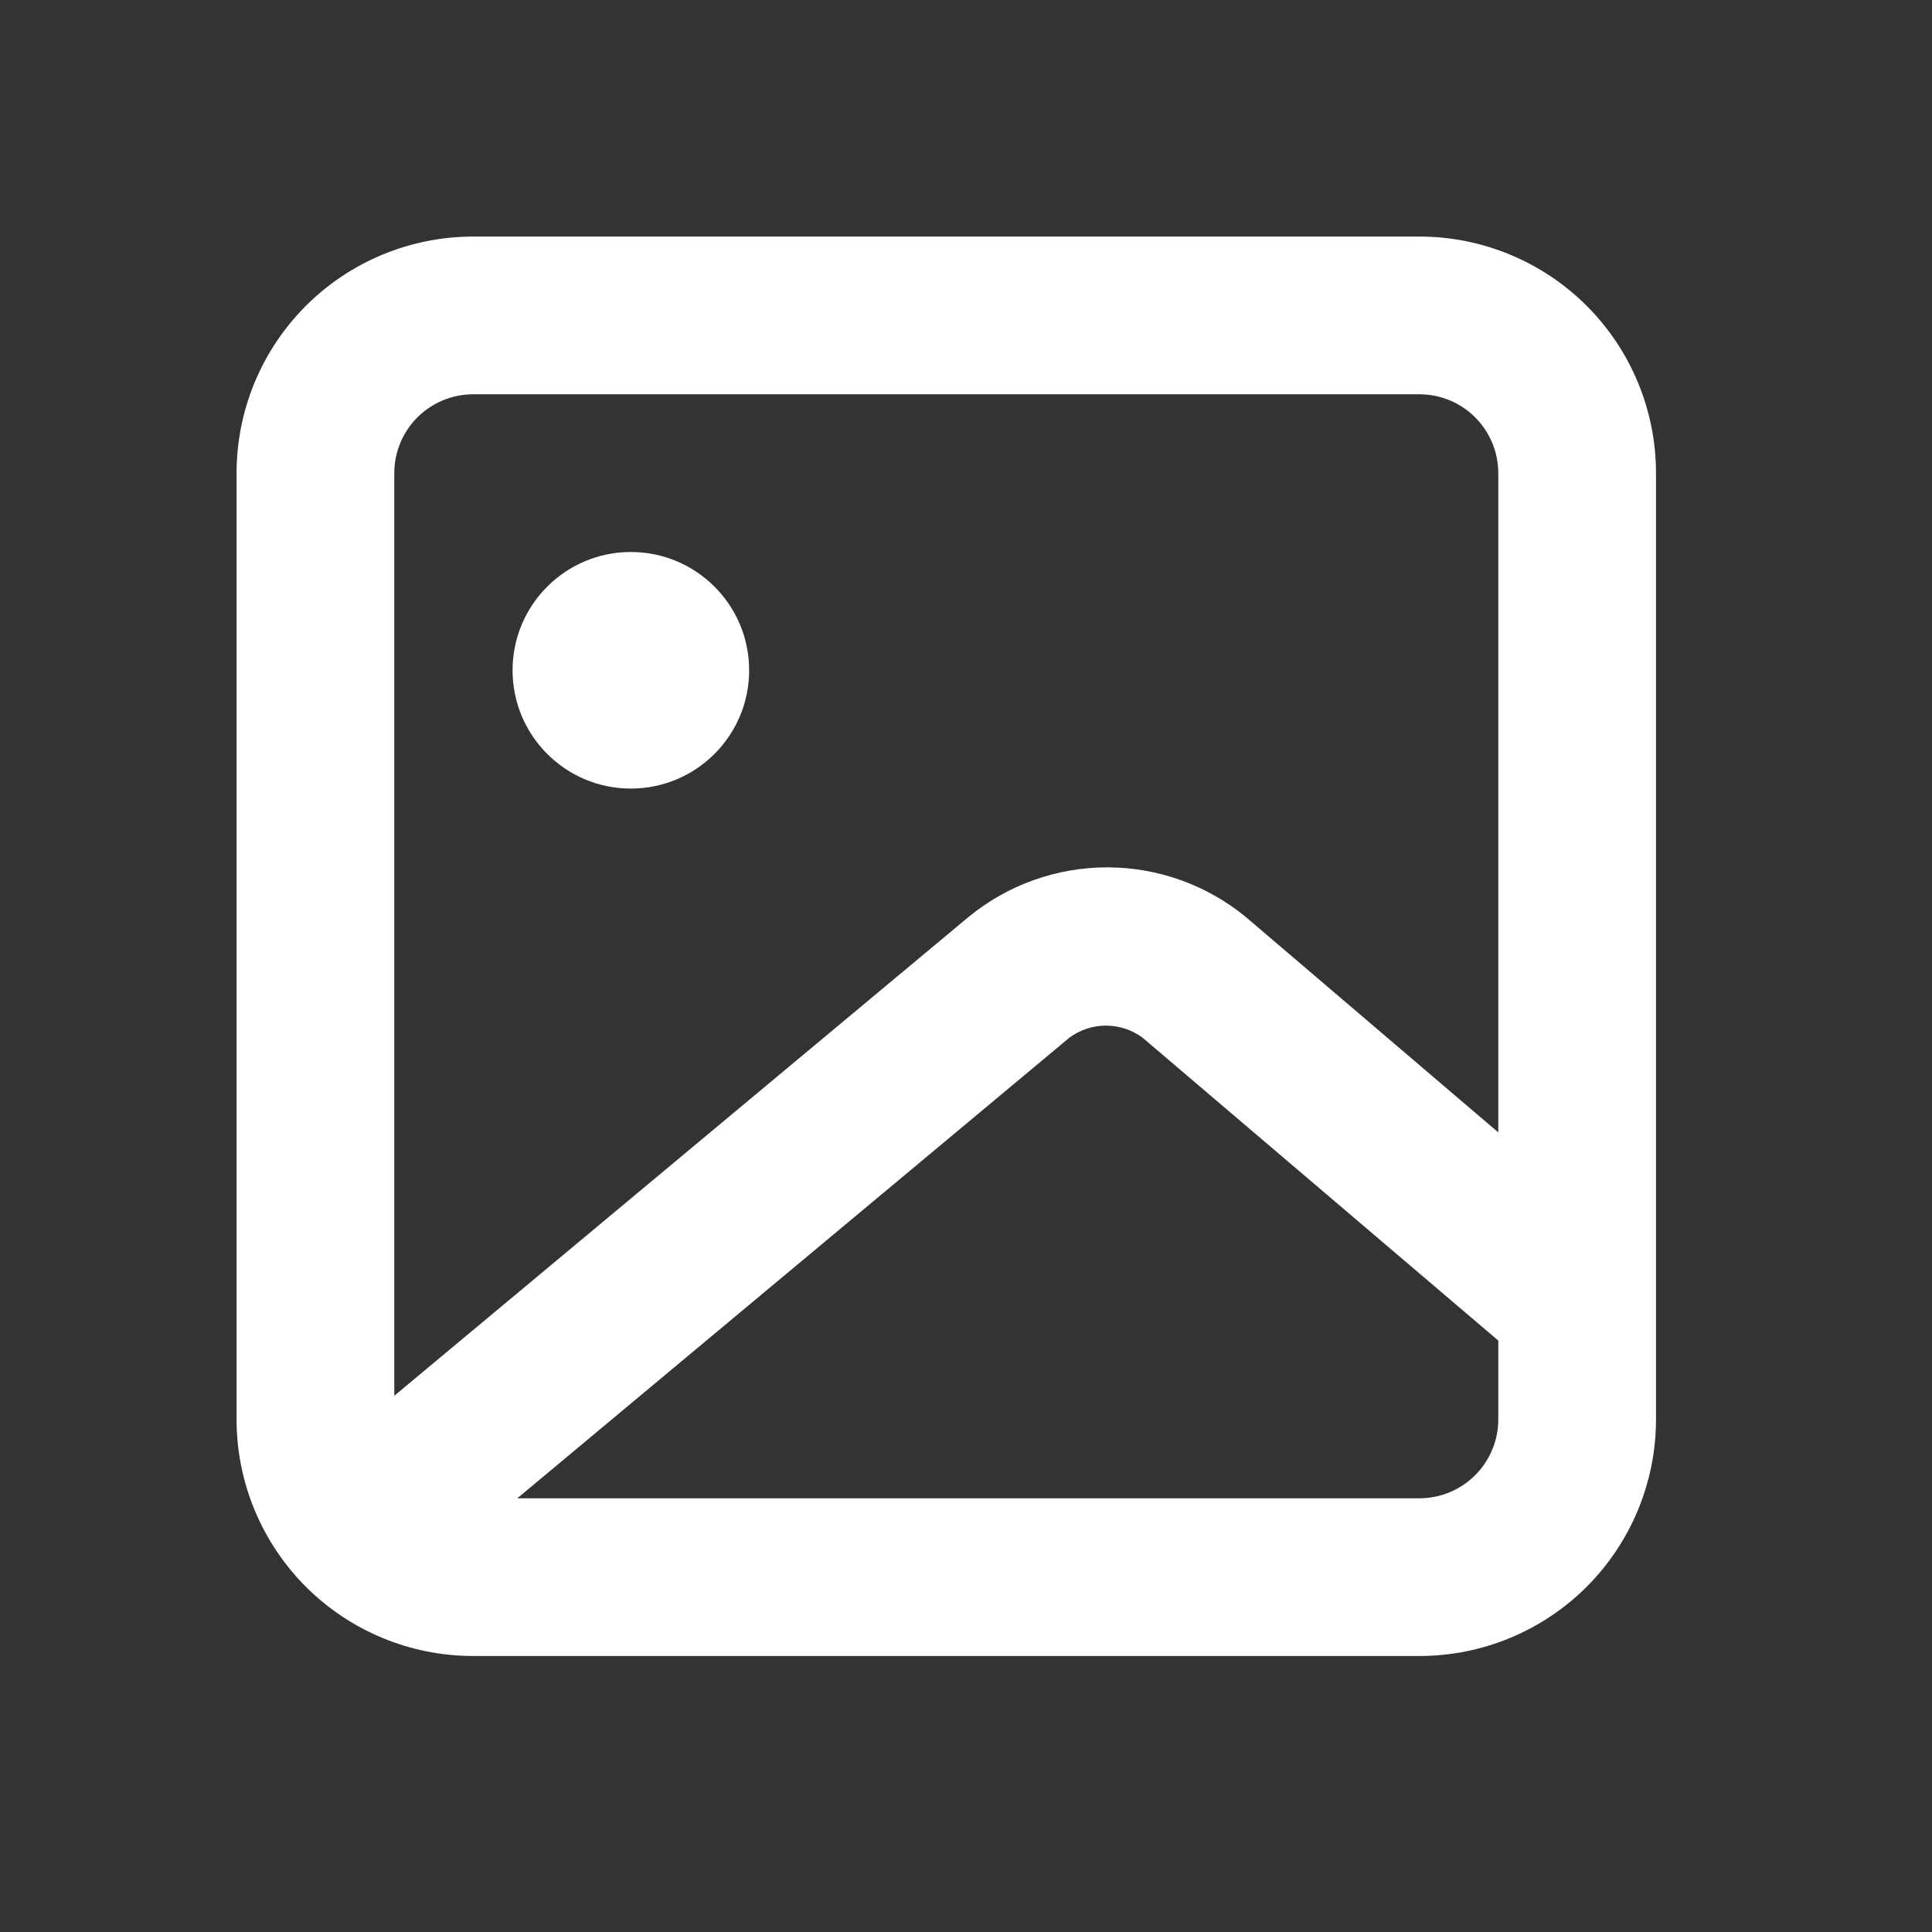 <svg xmlns="http://www.w3.org/2000/svg" width="48" height="48" viewBox="0 0 49 49" fill="none">
    <rect x="0" y="0" width="49" height="49" fill="#333333" stroke="none"/>
    <path d="M36 6H12C10.409 6 8.883 6.632 7.757 7.757C6.632 8.883 6 10.409 6 12V36C6 37.591 6.632 39.117 7.757 40.243C8.883 41.368 10.409 42 12 42H36C37.591 42 39.117 41.368 40.243 40.243C41.368 39.117 42 37.591 42 36V12C42 10.409 41.368 8.883 40.243 7.757C39.117 6.632 37.591 6 36 6ZM12 10H36C36.53 10 37.039 10.211 37.414 10.586C37.789 10.961 38 11.47 38 12V28.72L31.6 23.26C30.608 22.444 29.364 21.998 28.08 21.998C26.796 21.998 25.552 22.444 24.56 23.26L10 35.4V12C10 11.47 10.211 10.961 10.586 10.586C10.961 10.211 11.47 10 12 10ZM36 38H13.12L27.12 26.32C27.389 26.12 27.715 26.012 28.05 26.012C28.385 26.012 28.711 26.12 28.98 26.32L38 34V36C38 36.53 37.789 37.039 37.414 37.414C37.039 37.789 36.53 38 36 38Z"
          fill="white"/>
    <path d="M16 20C17.657 20 19 18.657 19 17C19 15.343 17.657 14 16 14C14.343 14 13 15.343 13 17C13 18.657 14.343 20 16 20Z"
          fill="white"/>
</svg>

